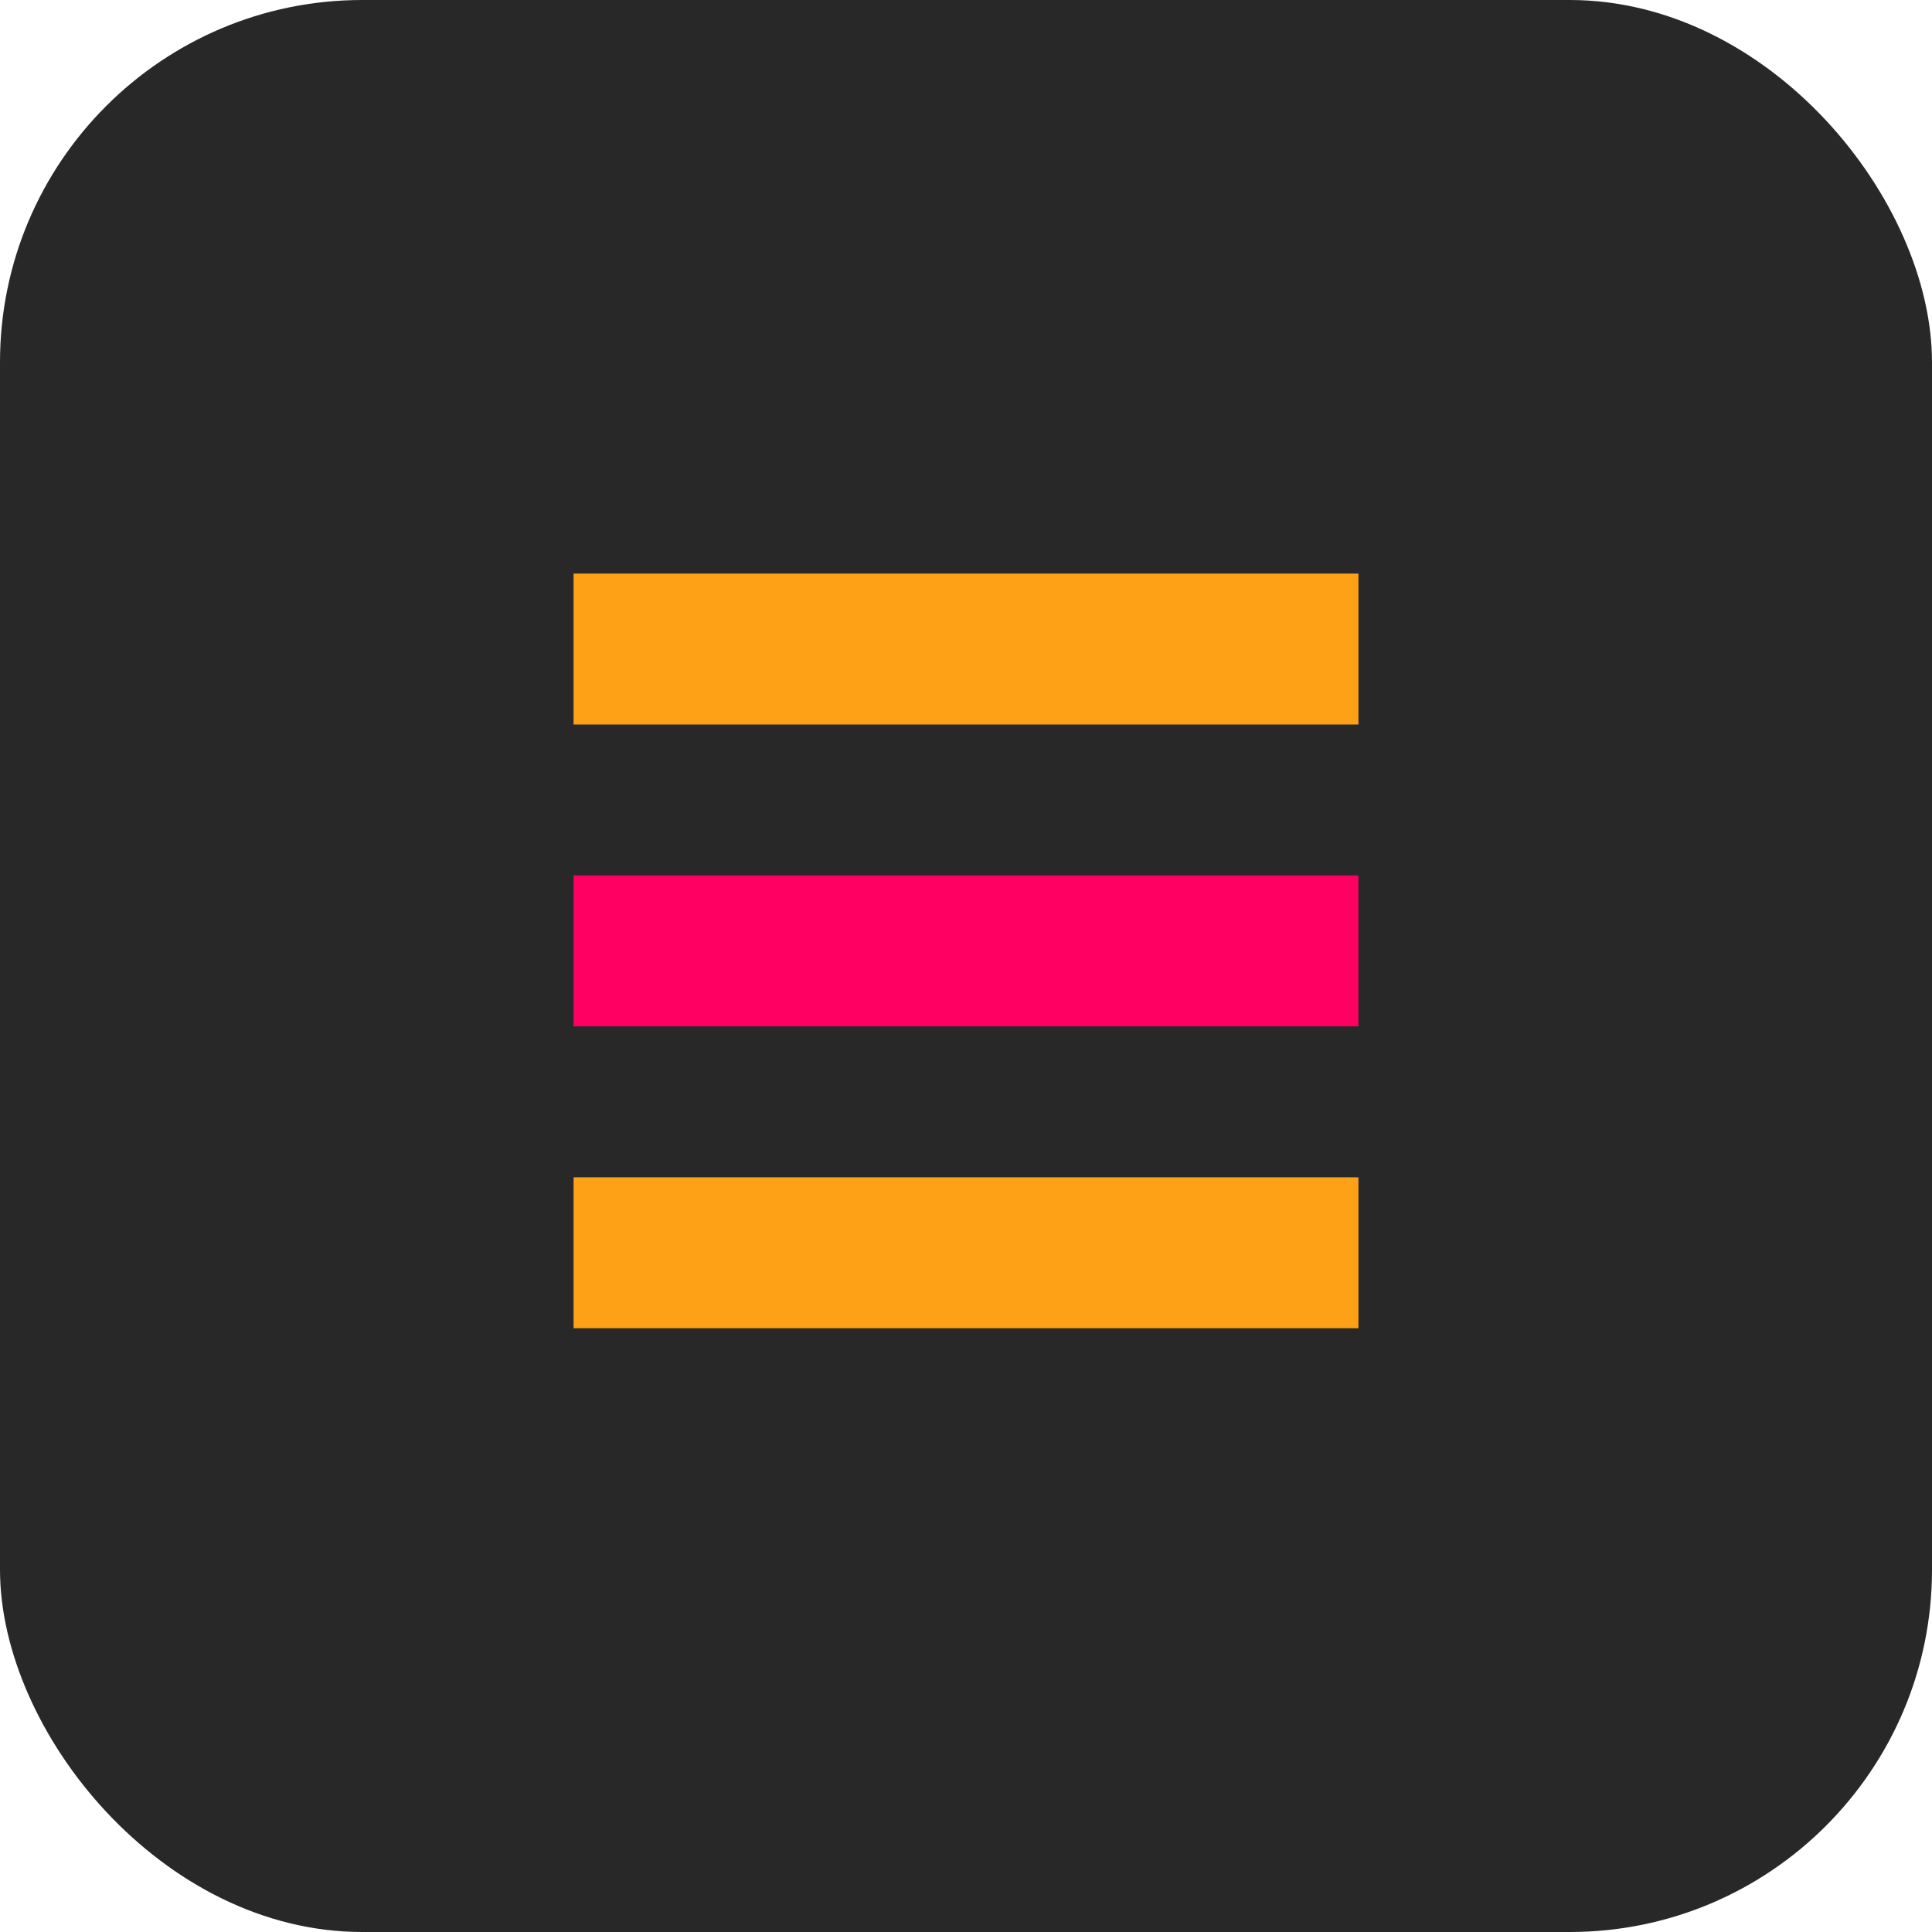 <svg width="128" height="128" viewBox="0 0 128 128" fill="none" xmlns="http://www.w3.org/2000/svg">
  <rect width="128" height="128" rx="24" fill="#282828"/>
  <path d="M38 38H90V48H38V38Z" fill="#FFA116"/>
  <path d="M38 58H90V68H38V58Z" fill="#FF0062"/>
  <path d="M38 78H90V88H38V78Z" fill="#FFA116"/>
</svg> 